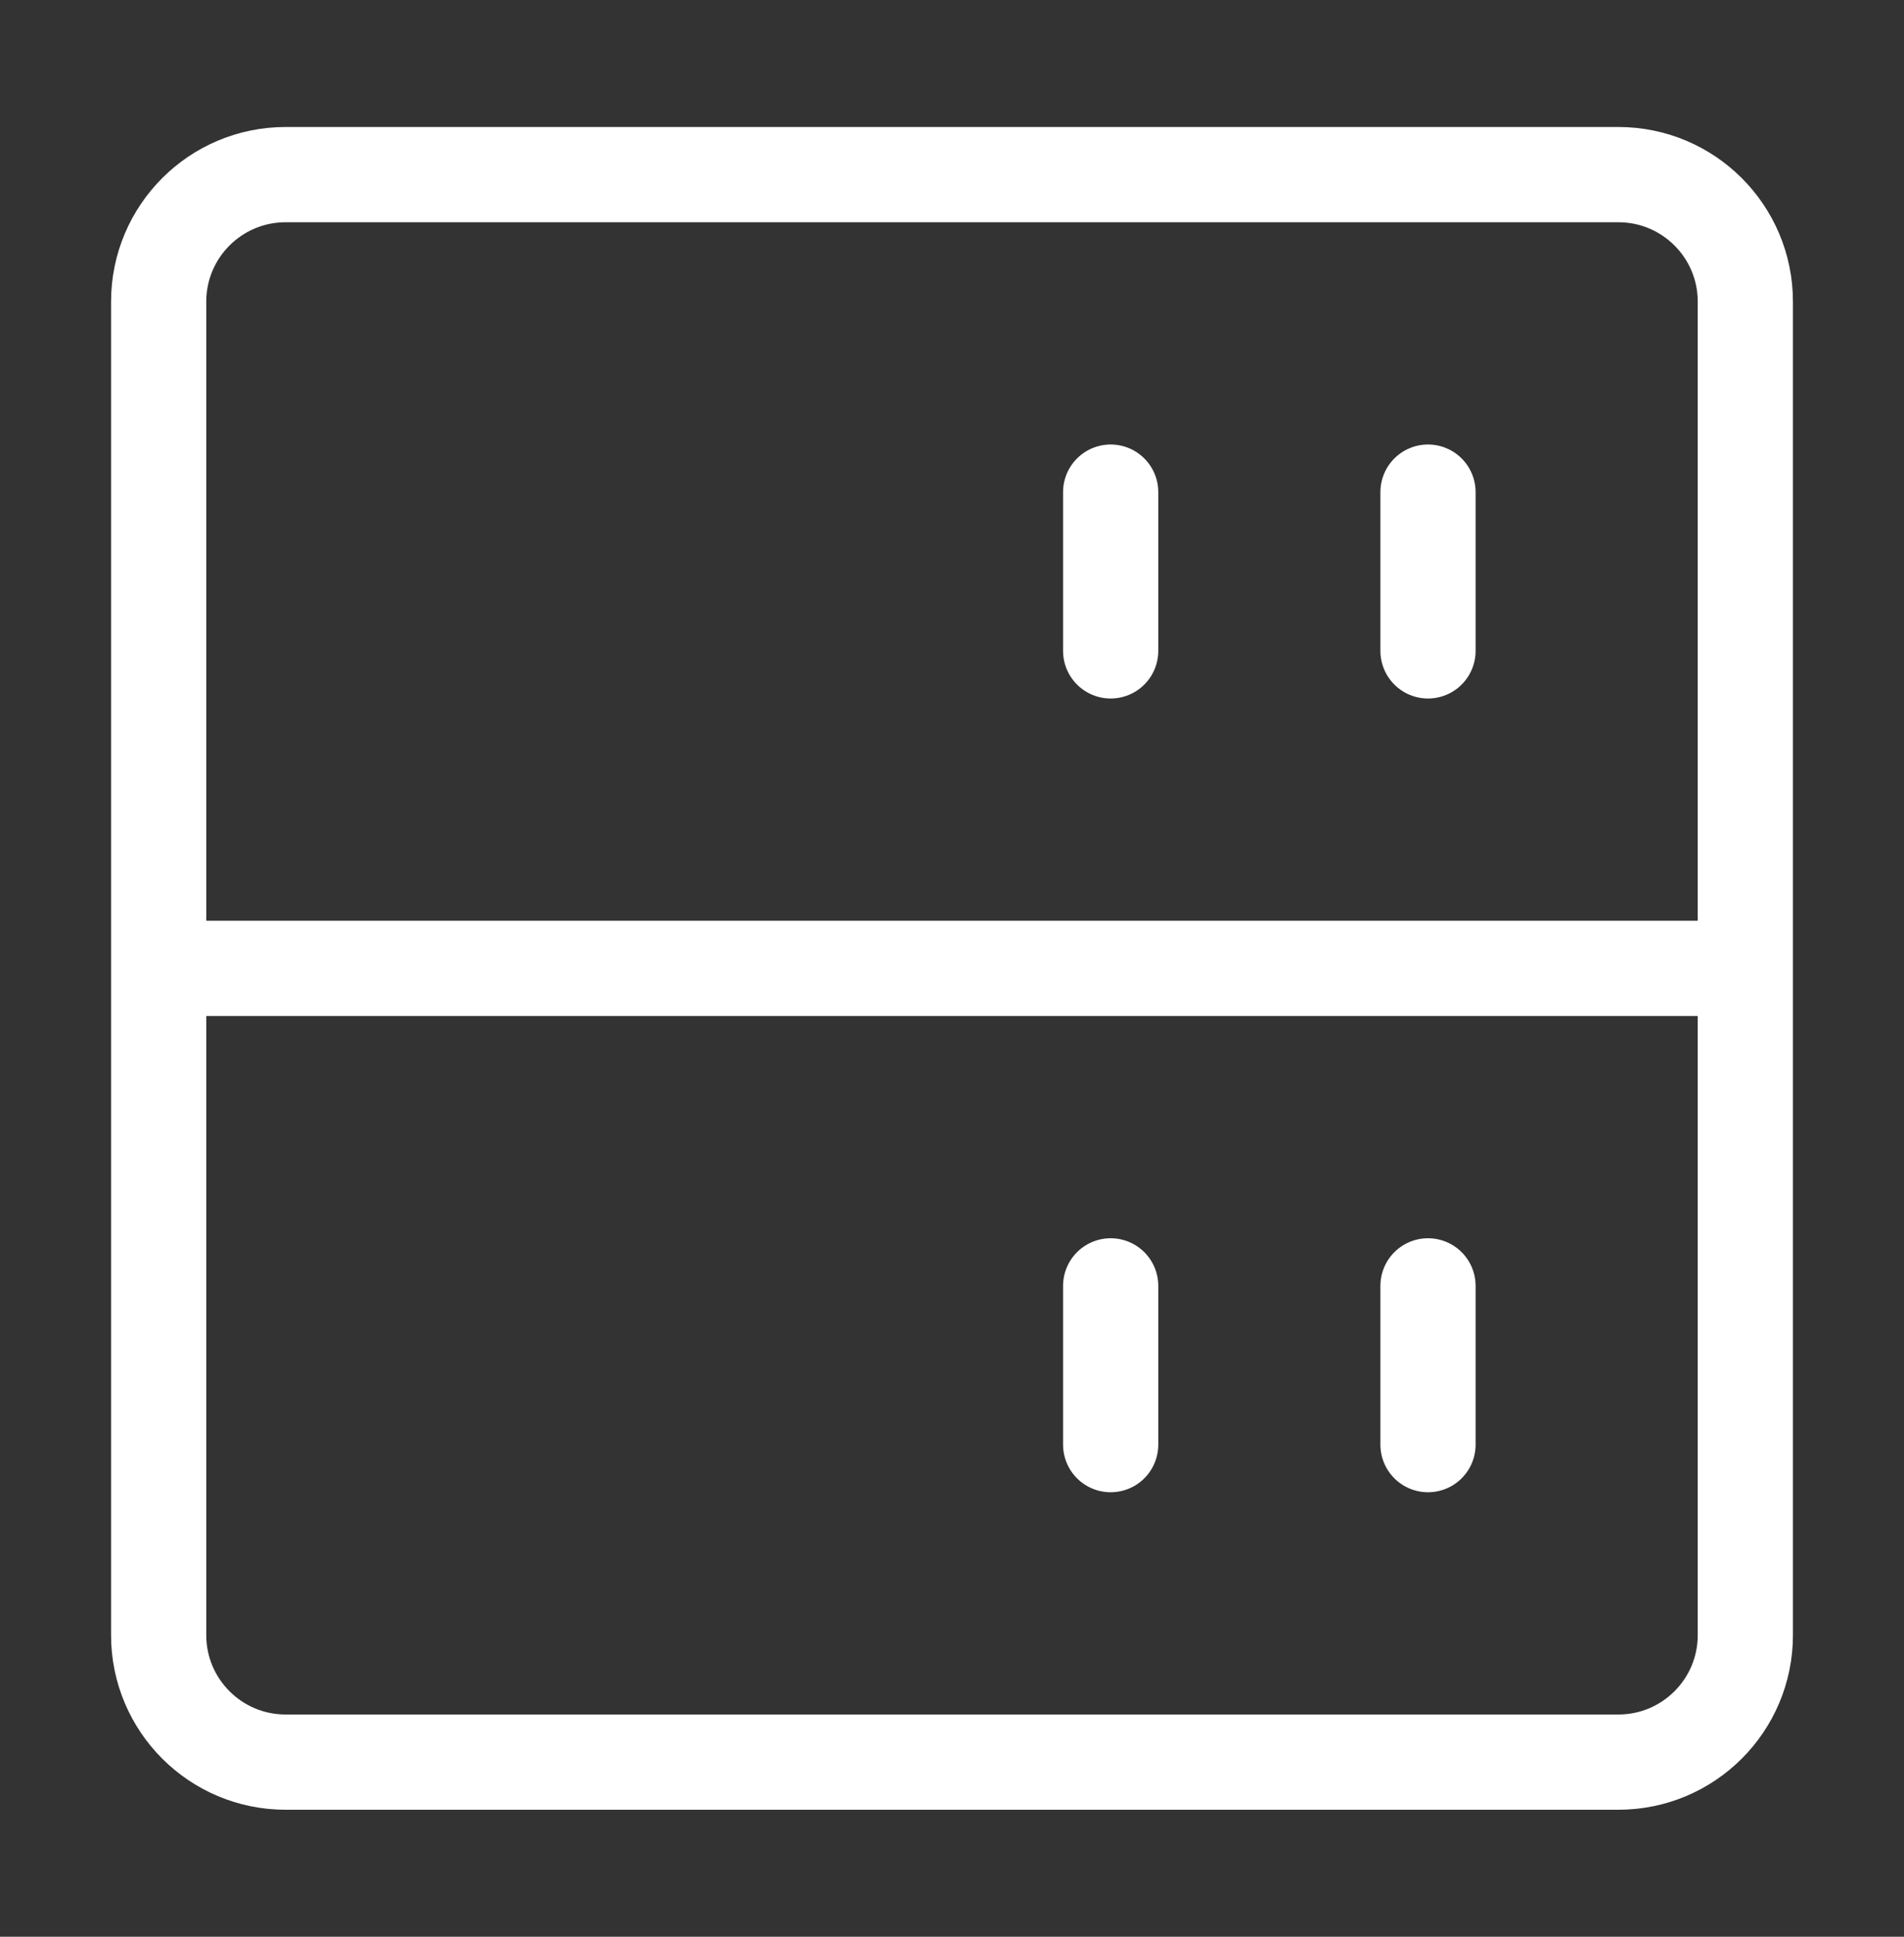 <svg xmlns:xlink="http://www.w3.org/1999/xlink" xmlns="http://www.w3.org/2000/svg" width="60" height="61" viewBox="0 0 60 61" fill="none"><rect x="0" y="0" width="60" height="61" fill="#333333" stroke="none"/> <path d="M51 5.5C53.209 5.5 55 7.291 55 9.5L55 51.5C55 53.709 53.209 55.5 51 55.5L9 55.5C6.791 55.5 5 53.709 5 51.5L5 9.5C5 7.291 6.791 5.5 9 5.5L51 5.5Z" stroke="white" stroke-width="3" stroke-linejoin="round"/> <path d="M5 30.5H55" stroke="white" stroke-width="3"/> <path d="M45 20.5L45 15.5" stroke="white" stroke-width="3" stroke-linecap="round" stroke-linejoin="round"/> <path d="M35 20.5L35 15.5" stroke="white" stroke-width="3" stroke-linecap="round" stroke-linejoin="round"/> <path d="M45 45.5L45 40.5" stroke="white" stroke-width="3" stroke-linecap="round" stroke-linejoin="round"/> <path d="M35 45.5L35 40.5" stroke="white" stroke-width="3" stroke-linecap="round" stroke-linejoin="round"/> </svg>